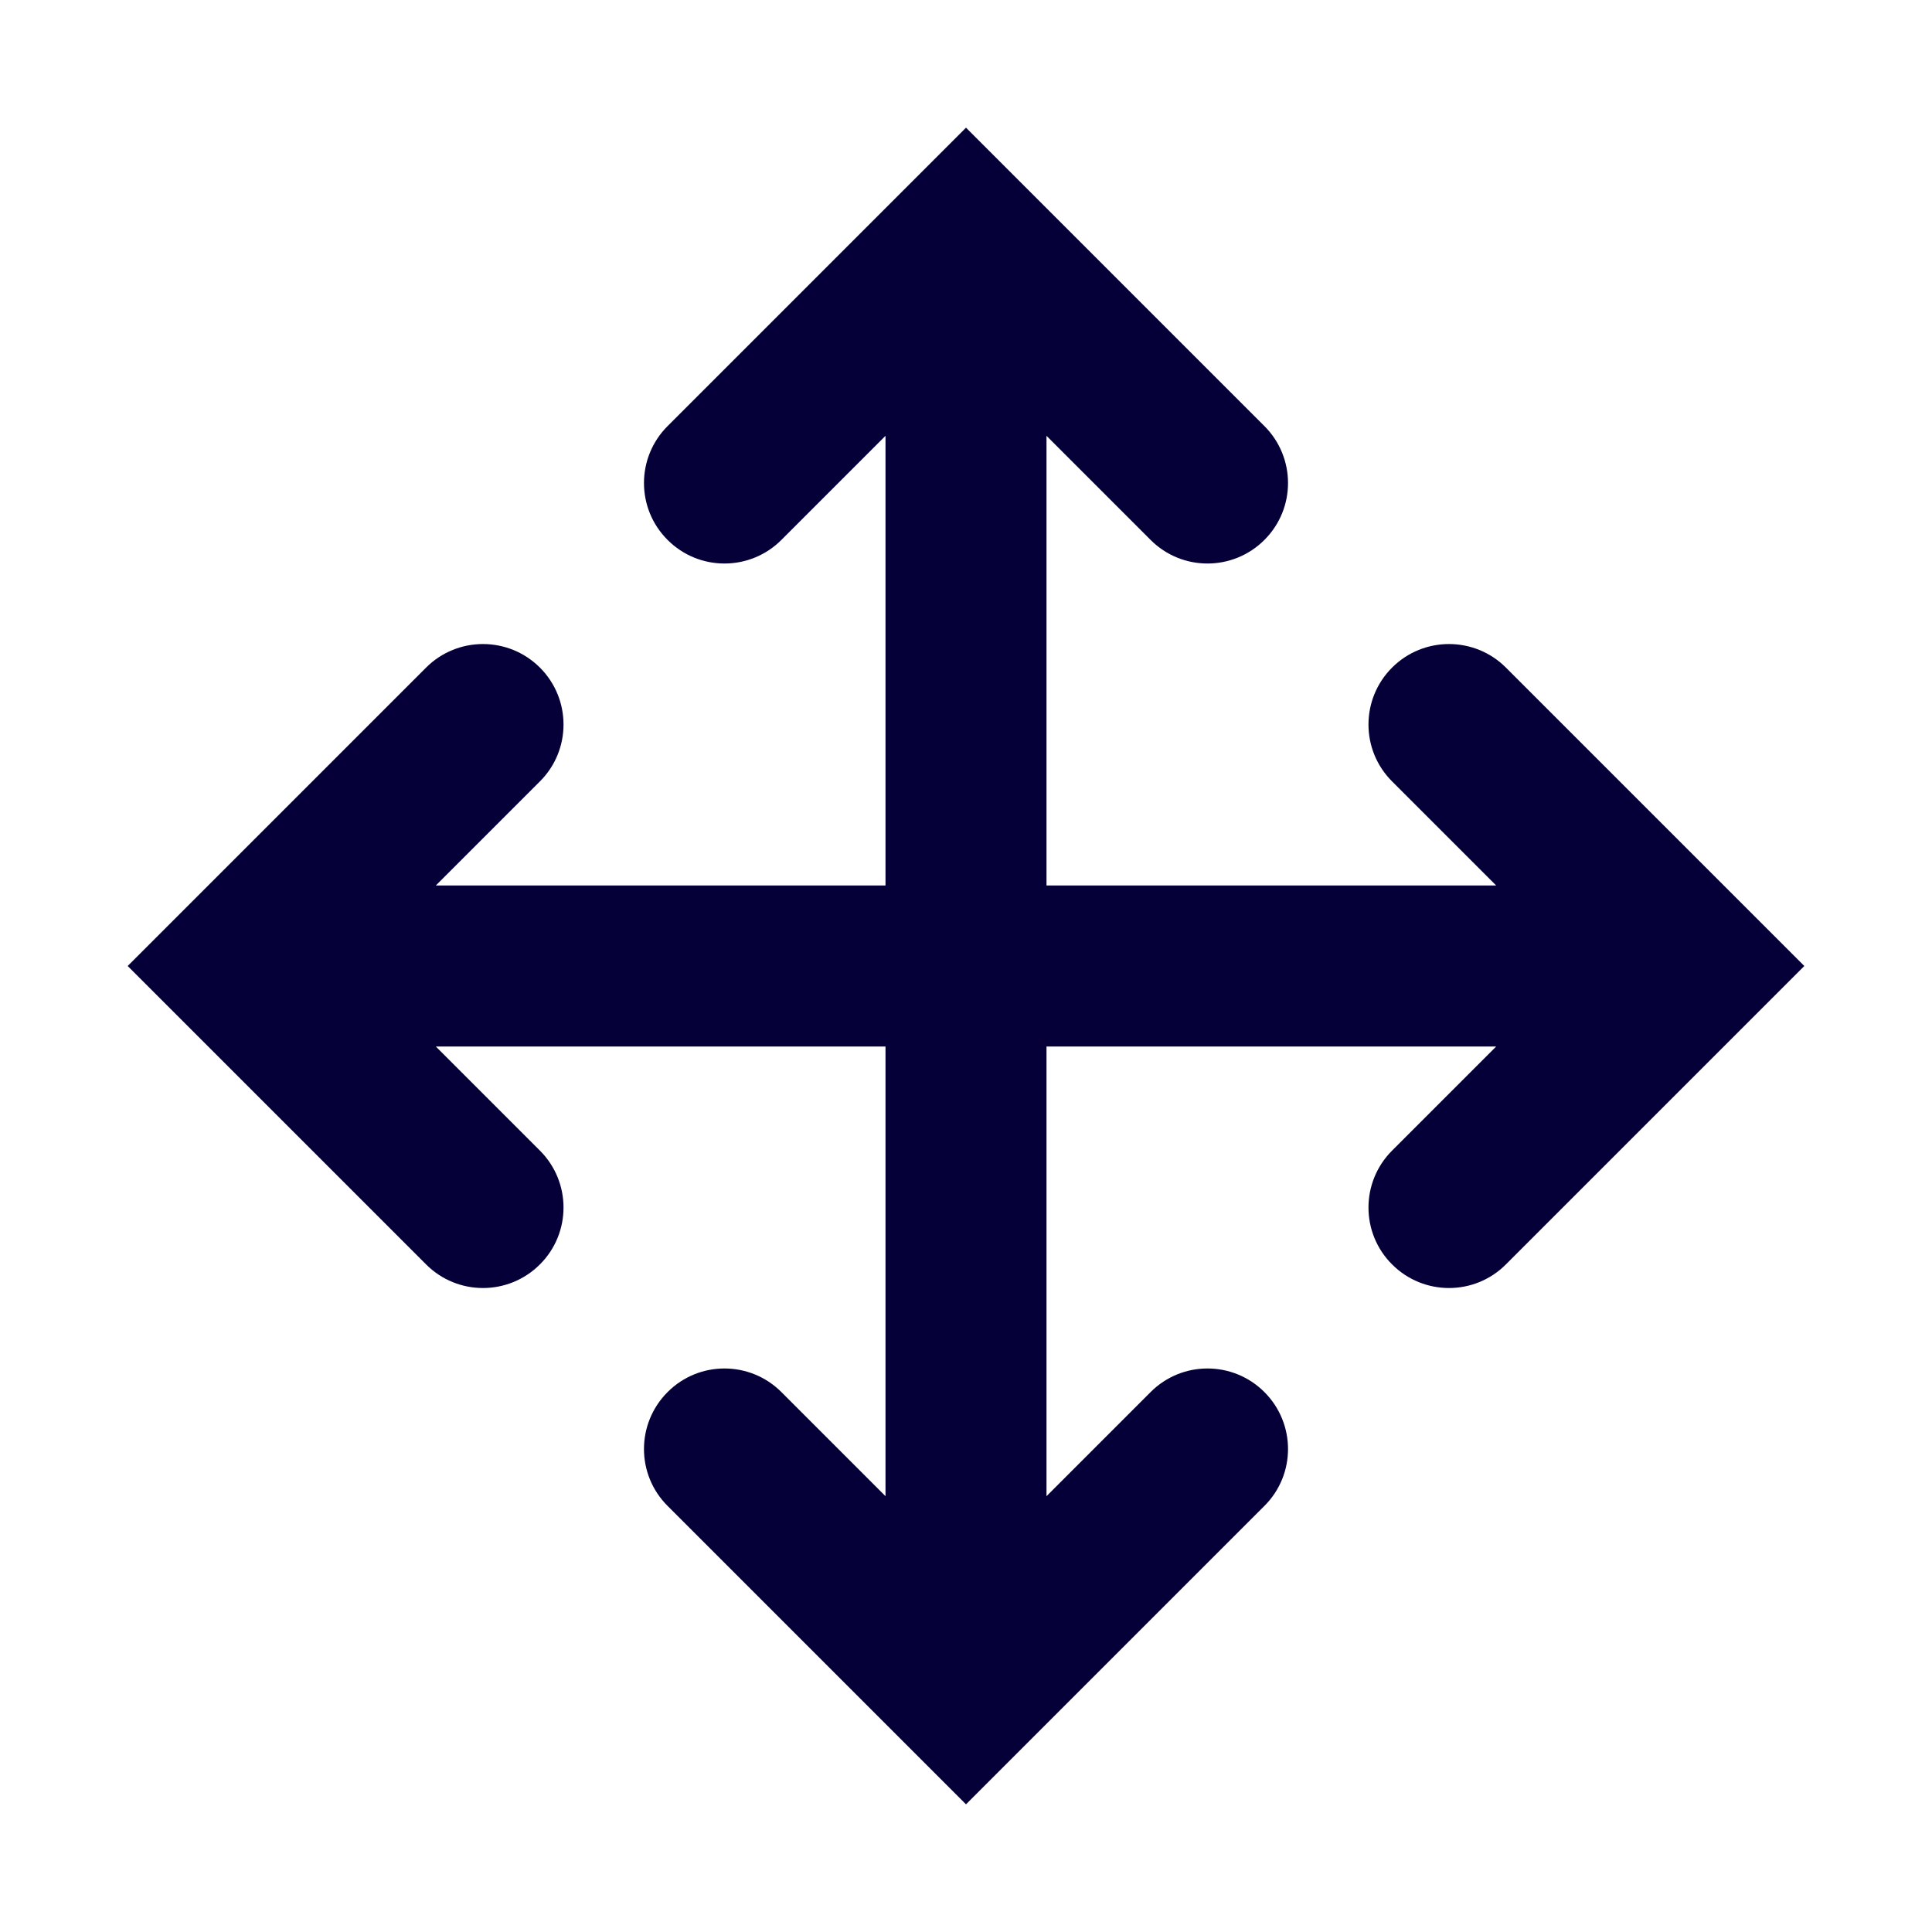 <svg width="24" height="24" viewBox="0 0 24 24" fill="none" xmlns="http://www.w3.org/2000/svg">
<path fill-rule="evenodd" clip-rule="evenodd" d="M5.414 13H11V18.586L9.707 17.293C9.316 16.902 8.683 16.902 8.293 17.293C7.902 17.684 7.902 18.317 8.293 18.707L12 22.414L15.707 18.707C16.098 18.317 16.098 17.684 15.707 17.293C15.316 16.902 14.683 16.902 14.293 17.293L13 18.586V13H18.586L17.293 14.293C16.902 14.684 16.902 15.317 17.293 15.707C17.683 16.098 18.317 16.098 18.707 15.707L22.414 12L18.707 8.293C18.317 7.903 17.683 7.903 17.293 8.293C16.902 8.684 16.902 9.317 17.293 9.707L18.586 11H13V5.414L14.293 6.707C14.683 7.098 15.316 7.098 15.707 6.707C16.098 6.317 16.098 5.684 15.707 5.293L12 1.586L8.293 5.293C7.902 5.684 7.902 6.317 8.293 6.707C8.683 7.098 9.316 7.098 9.707 6.707L11 5.414V11H5.414L6.707 9.707C7.098 9.317 7.098 8.684 6.707 8.293C6.316 7.903 5.683 7.903 5.293 8.293L1.586 12L5.293 15.707C5.683 16.098 6.316 16.098 6.707 15.707C7.098 15.317 7.098 14.684 6.707 14.293L5.414 13Z" fill="#050038"/>
</svg>
